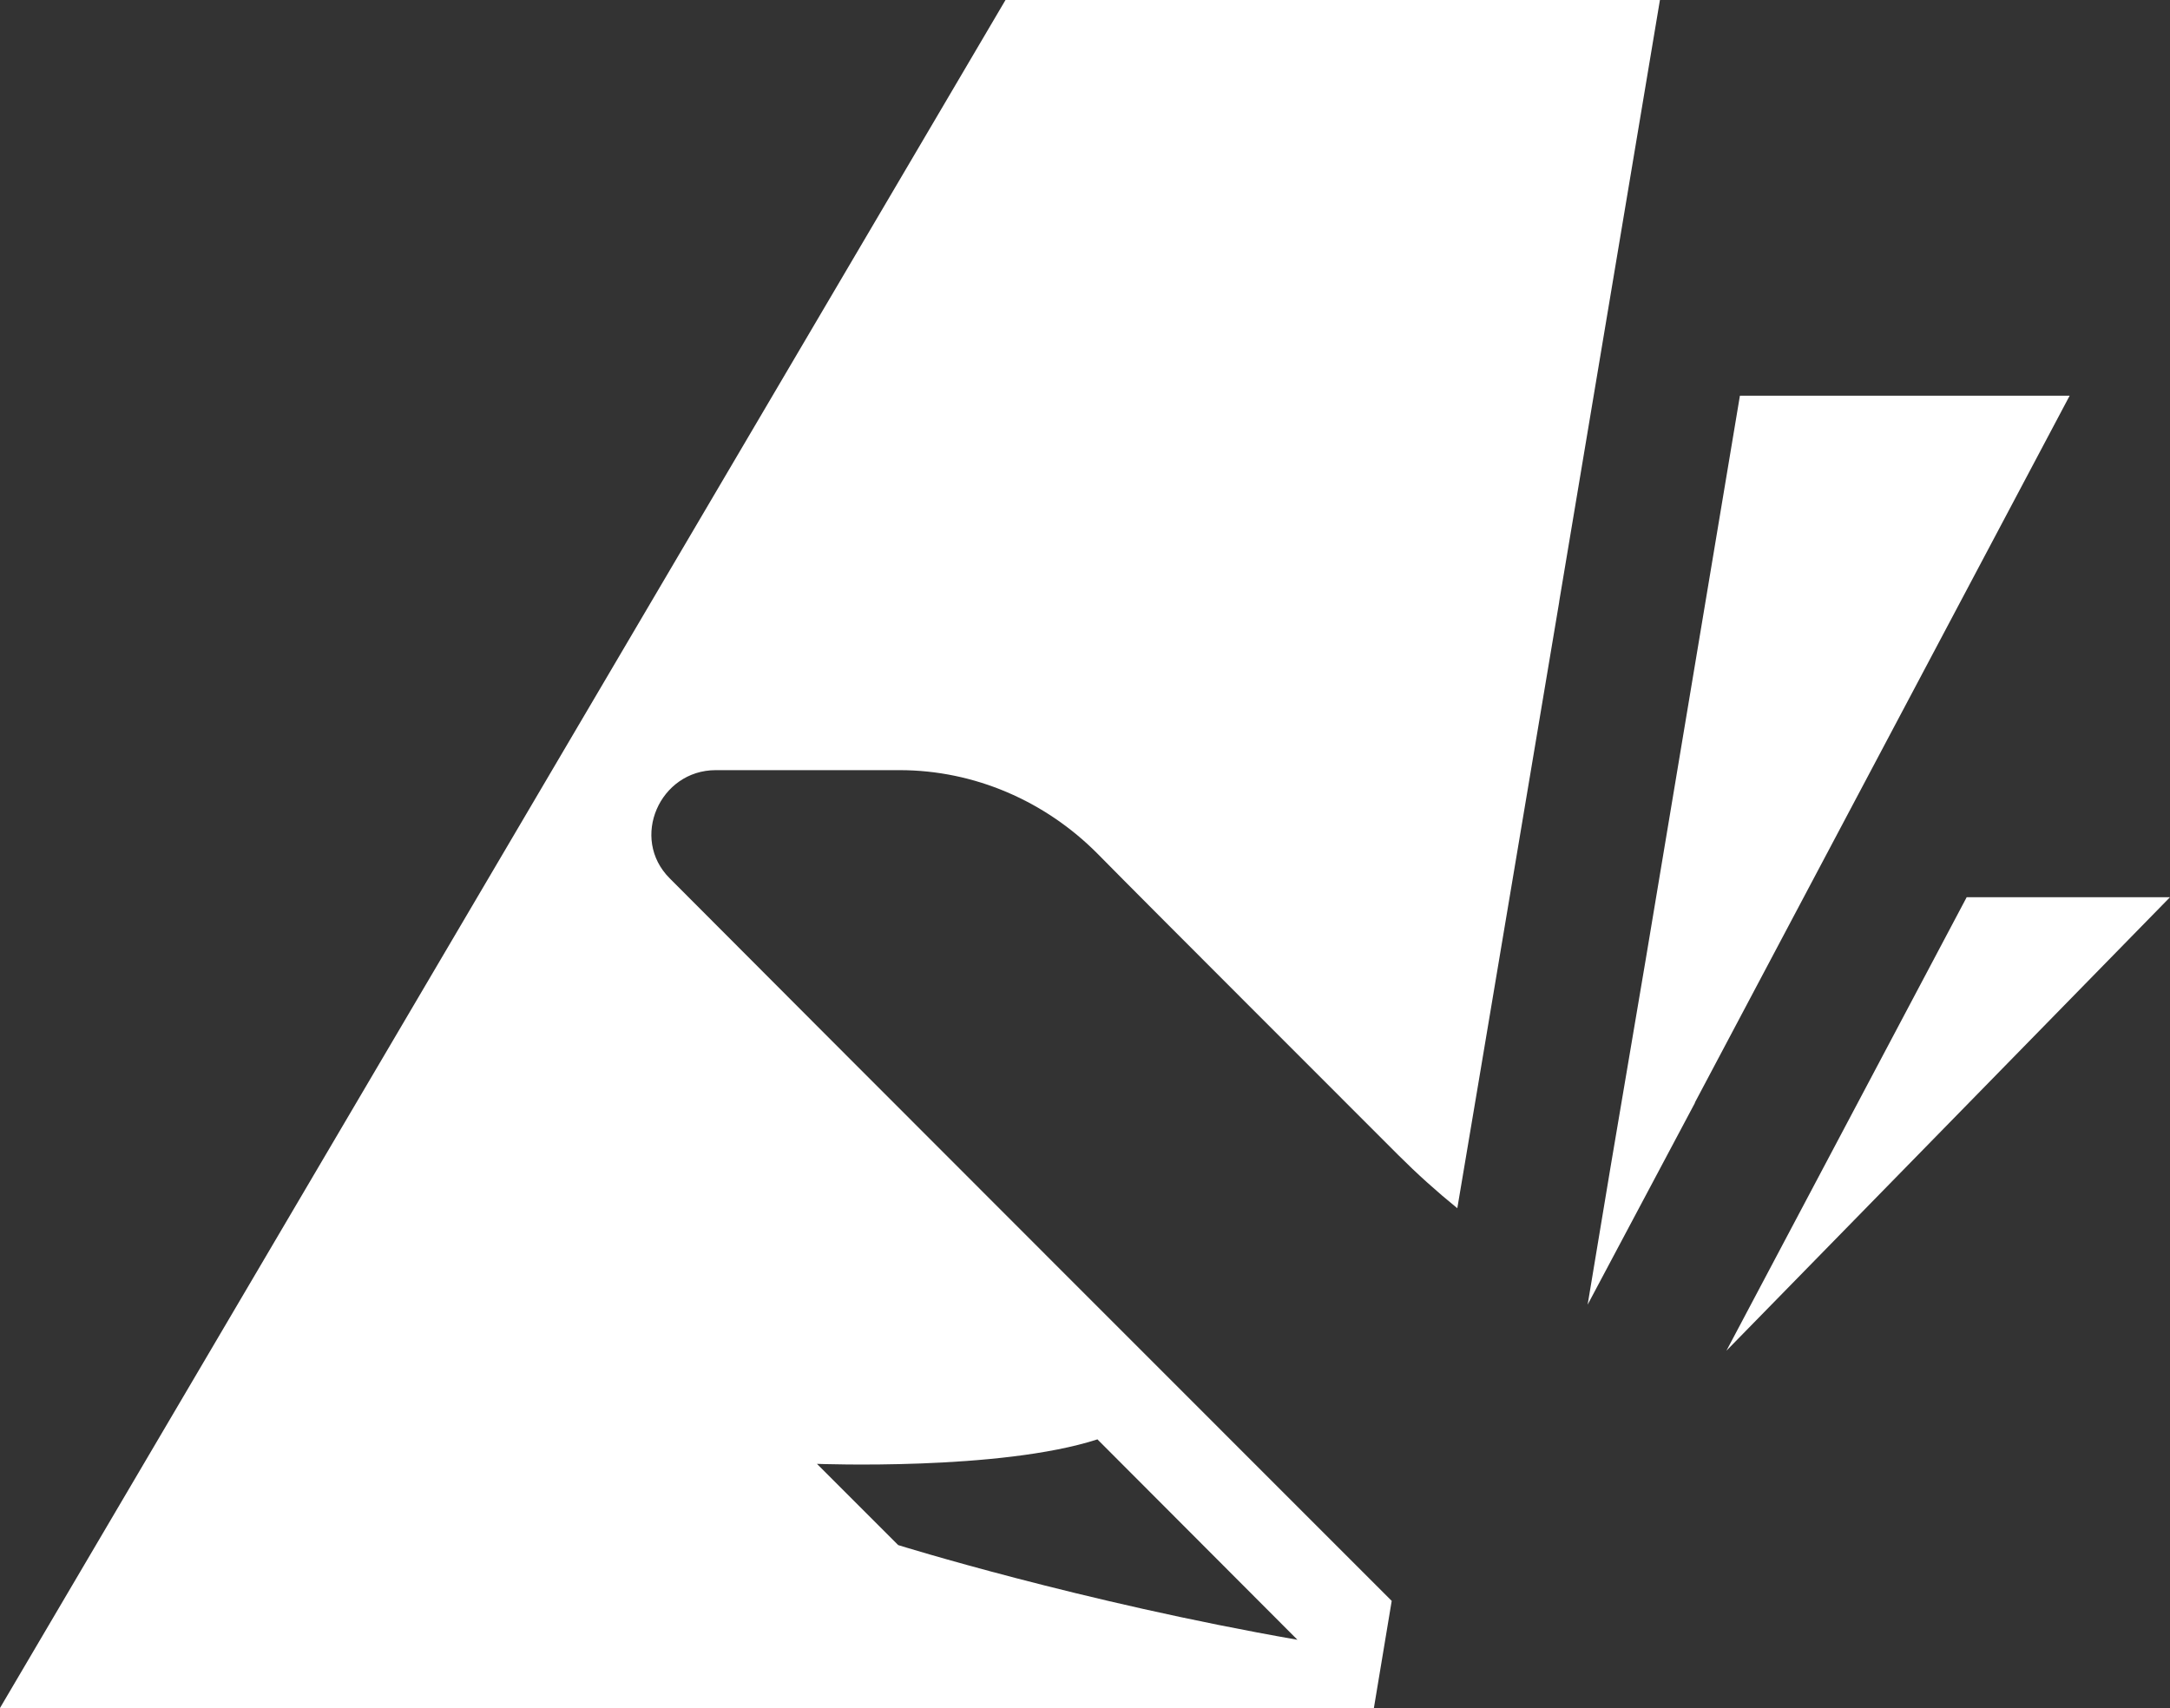 <?xml version="1.0" encoding="UTF-8"?>
<svg id="Capa_2" data-name="Capa 2" xmlns="http://www.w3.org/2000/svg" viewBox="0 0 99.9 78.64">
  <rect x="0" y="0" width="99.9" height="78.64" fill="#333333" stroke="none"/>
  <defs>
    <style>
      .cls-1 {
        fill: #fff;
        stroke-width: 0px;
      }
    </style>
  </defs>
  <g id="Capa_1-2" data-name="Capa 1">
    <g>
      <polygon class="cls-1" points="99.9 41.31 79.48 62.19 90.54 41.31 99.9 41.31"/>
      <polygon class="cls-1" points="95.28 18.22 85.43 36.8 78.03 50.76 78.03 50.78 73.09 60.07 74.15 53.7 75.77 44.14 80.1 18.22 95.28 18.22"/>
      <path class="cls-1" d="M46.29,0L0,78.64h63.25l.82-4.93-2.57-2.57s-24.35-24.35-30.67-30.7c-1.84-1.84-.46-4.98,2.12-4.98h8.47c3.43,0,6.7,1.42,9.11,3.85,2.39,2.43,11.19,11.21,13.84,13.87.86.86,1.77,1.68,2.72,2.45l.95-5.64,3.74-22.27v-.02l2.1-12.54,2.54-15.17h-30.14ZM50.53,66.28l9.2,9.22c-10.02-1.75-18.38-4.36-18.38-4.36l-3.74-3.74s8.43.33,12.92-1.13Z"/>
    </g>
  </g>
</svg>